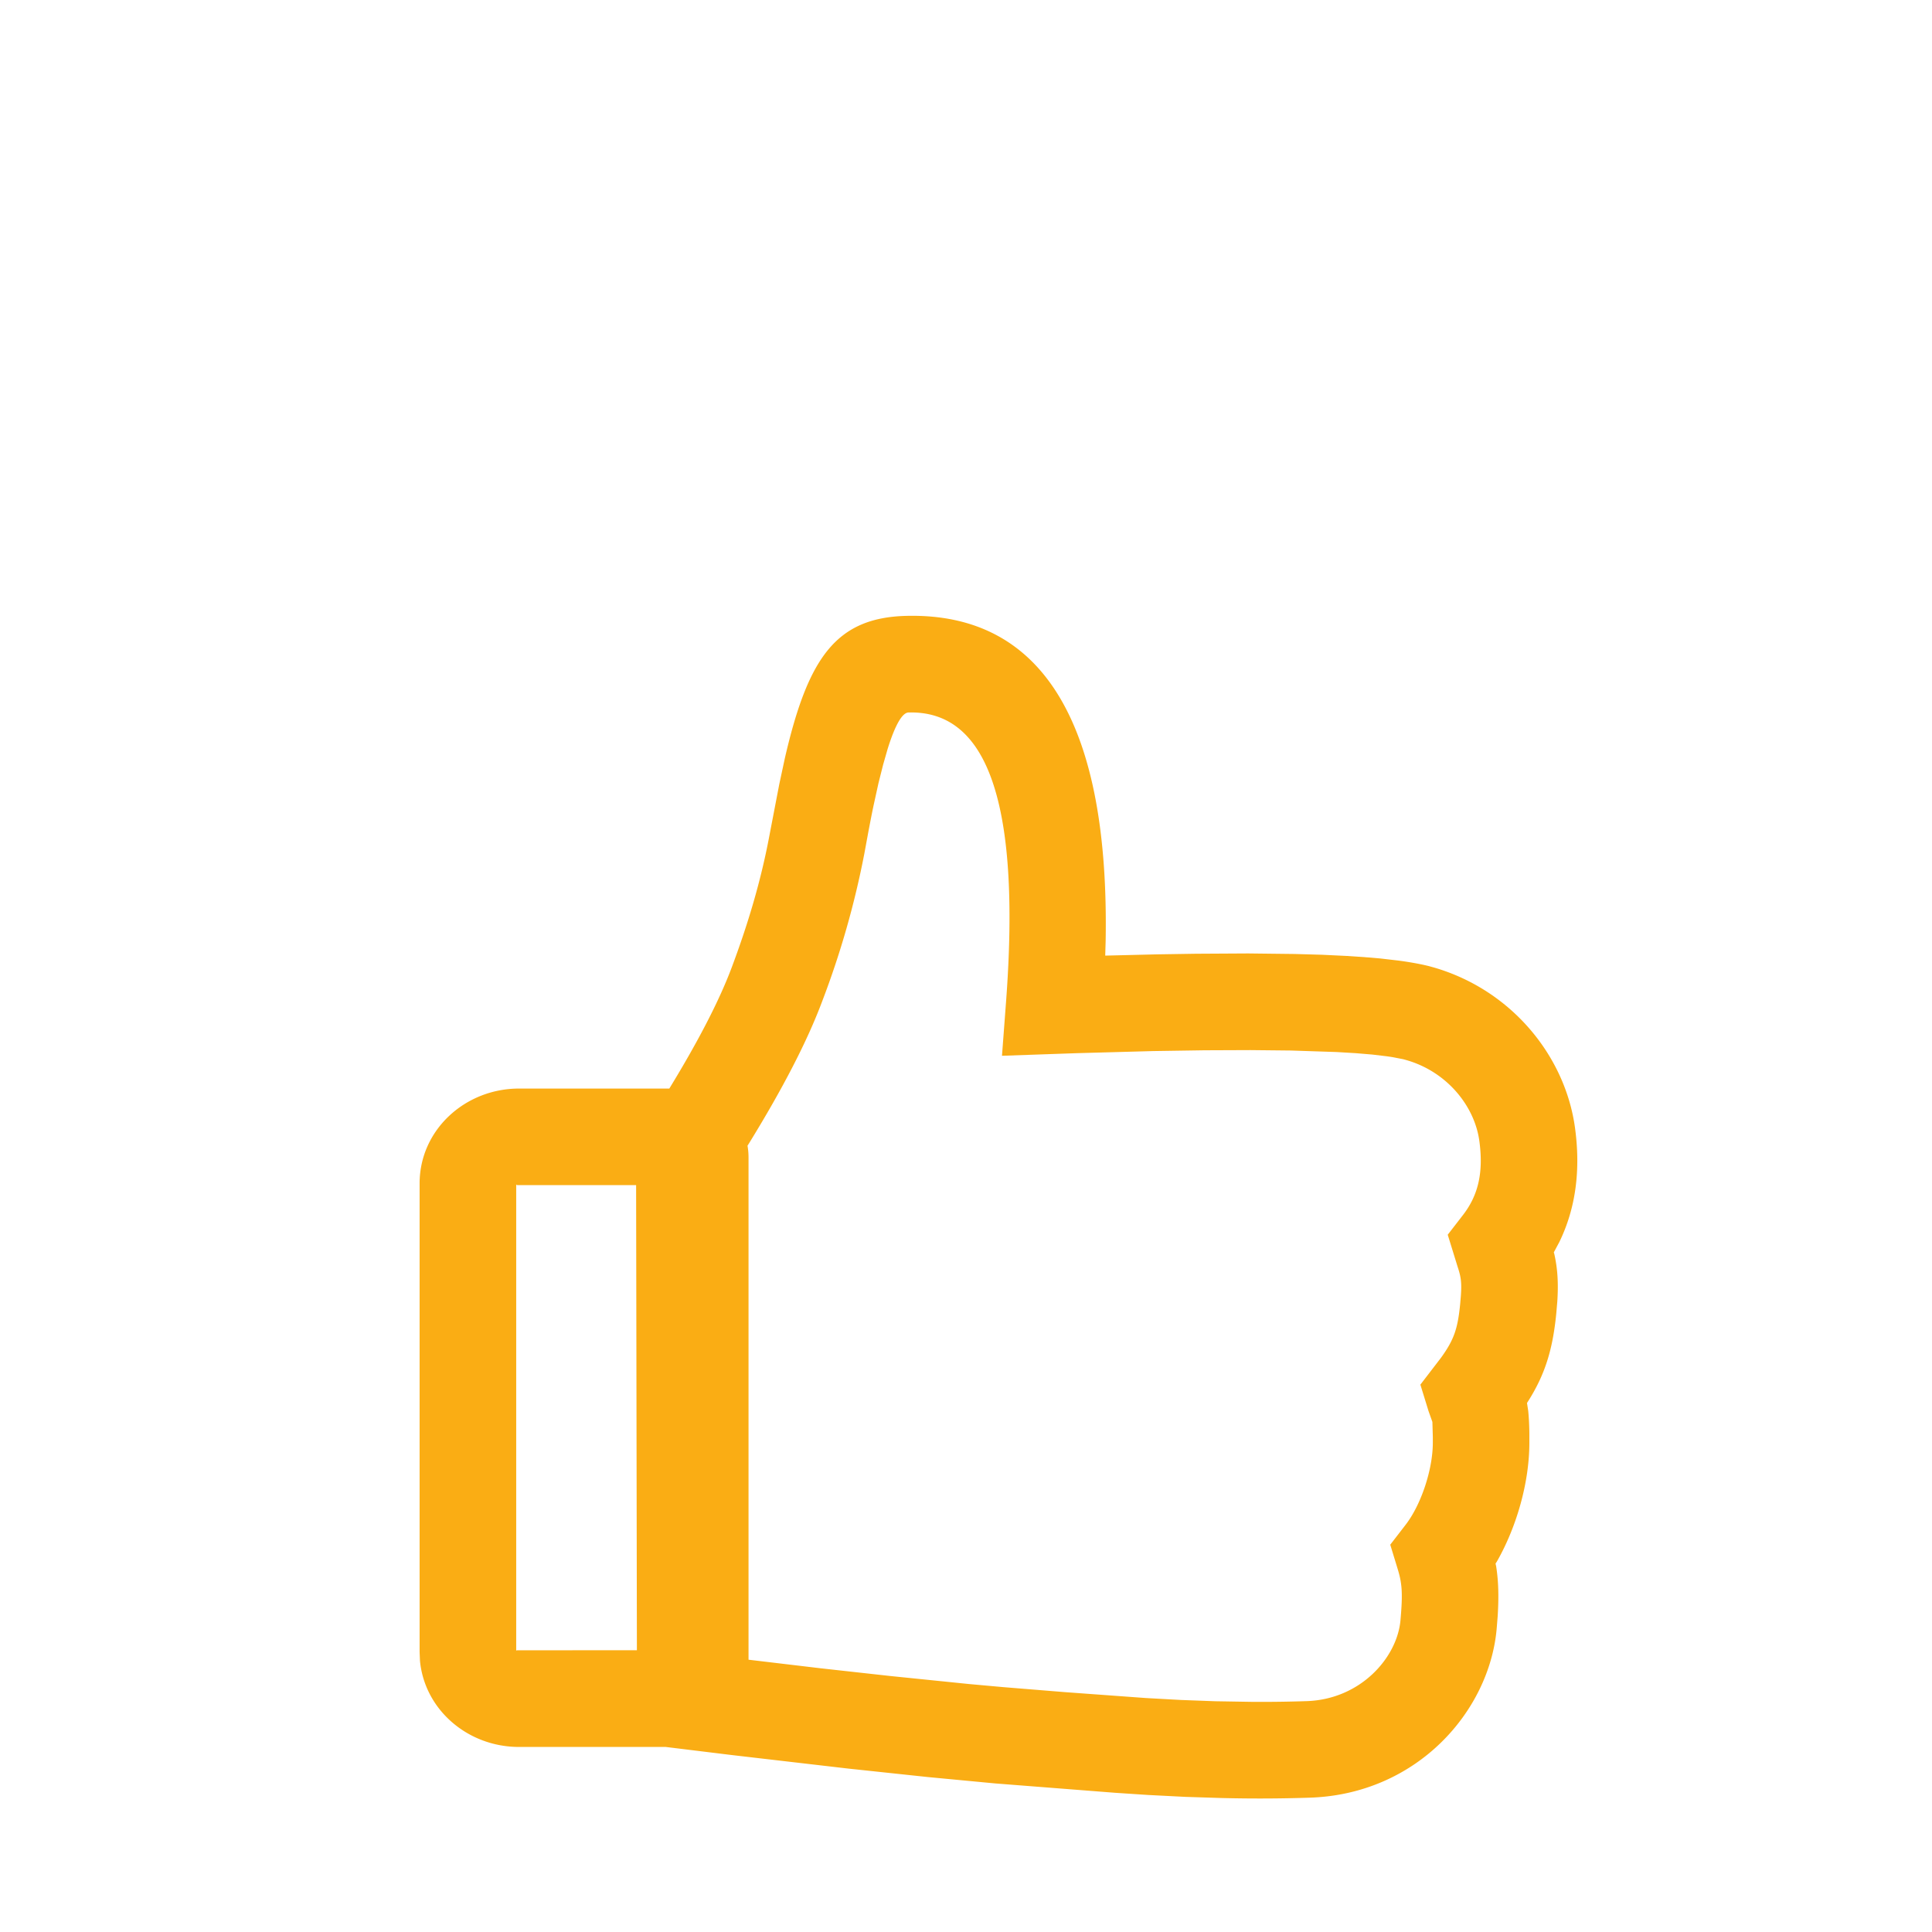 <svg width="1em" height="1em" viewBox="0 0 24 32" xmlns="http://www.w3.org/2000/svg" class="larkui-icon larkui-icon-like-small-before icon-svg index-module_size_wVASz" data-name="LikeSmallBefore" style="width: 24px; min-width: 24px; height: 24px;"><path d="M11.006 10.201c2.32-.06 3.368 1.869 3.307 5.384l-.007.243.864-.021.635-.01.869-.005.77.009.458.013.415.02.373.026.17.015.31.036c.192.026.356.056.494.09l.094.026c1.284.377 2.164 1.466 2.328 2.646.098.71.012 1.342-.258 1.898l-.092.172.008.026c.053.236.07.471.05.786l-.017.199c-.06.61-.19 1.026-.485 1.484l.02.13c.01.1.017.218.019.368v.16c0 .649-.206 1.389-.542 1.975l-.018.026.01.046c.038.24.046.496.025.83l-.017.211c-.124 1.362-1.318 2.732-3.092 2.791-.486.016-.964.018-1.459.006l-.6-.019-.628-.032-.543-.036-1.986-.155-1.109-.105-1.316-.14-1.936-.225-1.094-.134h-2.43c-.844 0-1.562-.612-1.64-1.427l-.006-.146v-7.76c0-.885.752-1.572 1.646-1.572h2.49c.488-.798.833-1.47 1.035-2.01.262-.7.478-1.411.622-2.176l.164-.854.093-.433c.381-1.65.84-2.325 2.006-2.356Zm.042 1.6c-.096.002-.213.178-.346.604l-.074.258-.078.31-.08.364c-.028.131-.055.272-.084.423l-.07.38a14.578 14.578 0 0 1-.697 2.442c-.248.663-.653 1.446-1.214 2.357l-.024.038c.012.064.017.13.017.198v8.315l1.194.142 1.145.127 1.314.134.565.051 1.022.083 1.344.098.582.032.566.021.606.01c.304.002.605-.002.907-.012.894-.03 1.497-.721 1.553-1.337.041-.46.026-.618-.048-.858l-.121-.396.253-.328c.258-.333.452-.917.452-1.361v-.098l-.007-.246-.064-.18-.135-.438.342-.446c.216-.299.277-.482.317-.89l.011-.129c.017-.232.001-.324-.054-.49l-.163-.528.253-.327c.25-.324.343-.7.27-1.23-.08-.577-.535-1.138-1.196-1.332a1.385 1.385 0 0 0-.069-.019l-.17-.033a4.037 4.037 0 0 0-.101-.015l-.234-.028-.275-.023-.317-.019-.756-.025-.673-.007-.762.003-.85.013-1.269.035-1.234.043.067-.89c.256-3.412-.354-4.83-1.615-4.796ZM4.55 19.62v7.724c.004-.013.014-.01.045-.01l1.954-.001-.013-7.704H4.572c-.007 0-.011 0-.014-.002l-.007-.008Z" fill="#FAAD14" fill-rule="nonzero"></path></svg>
